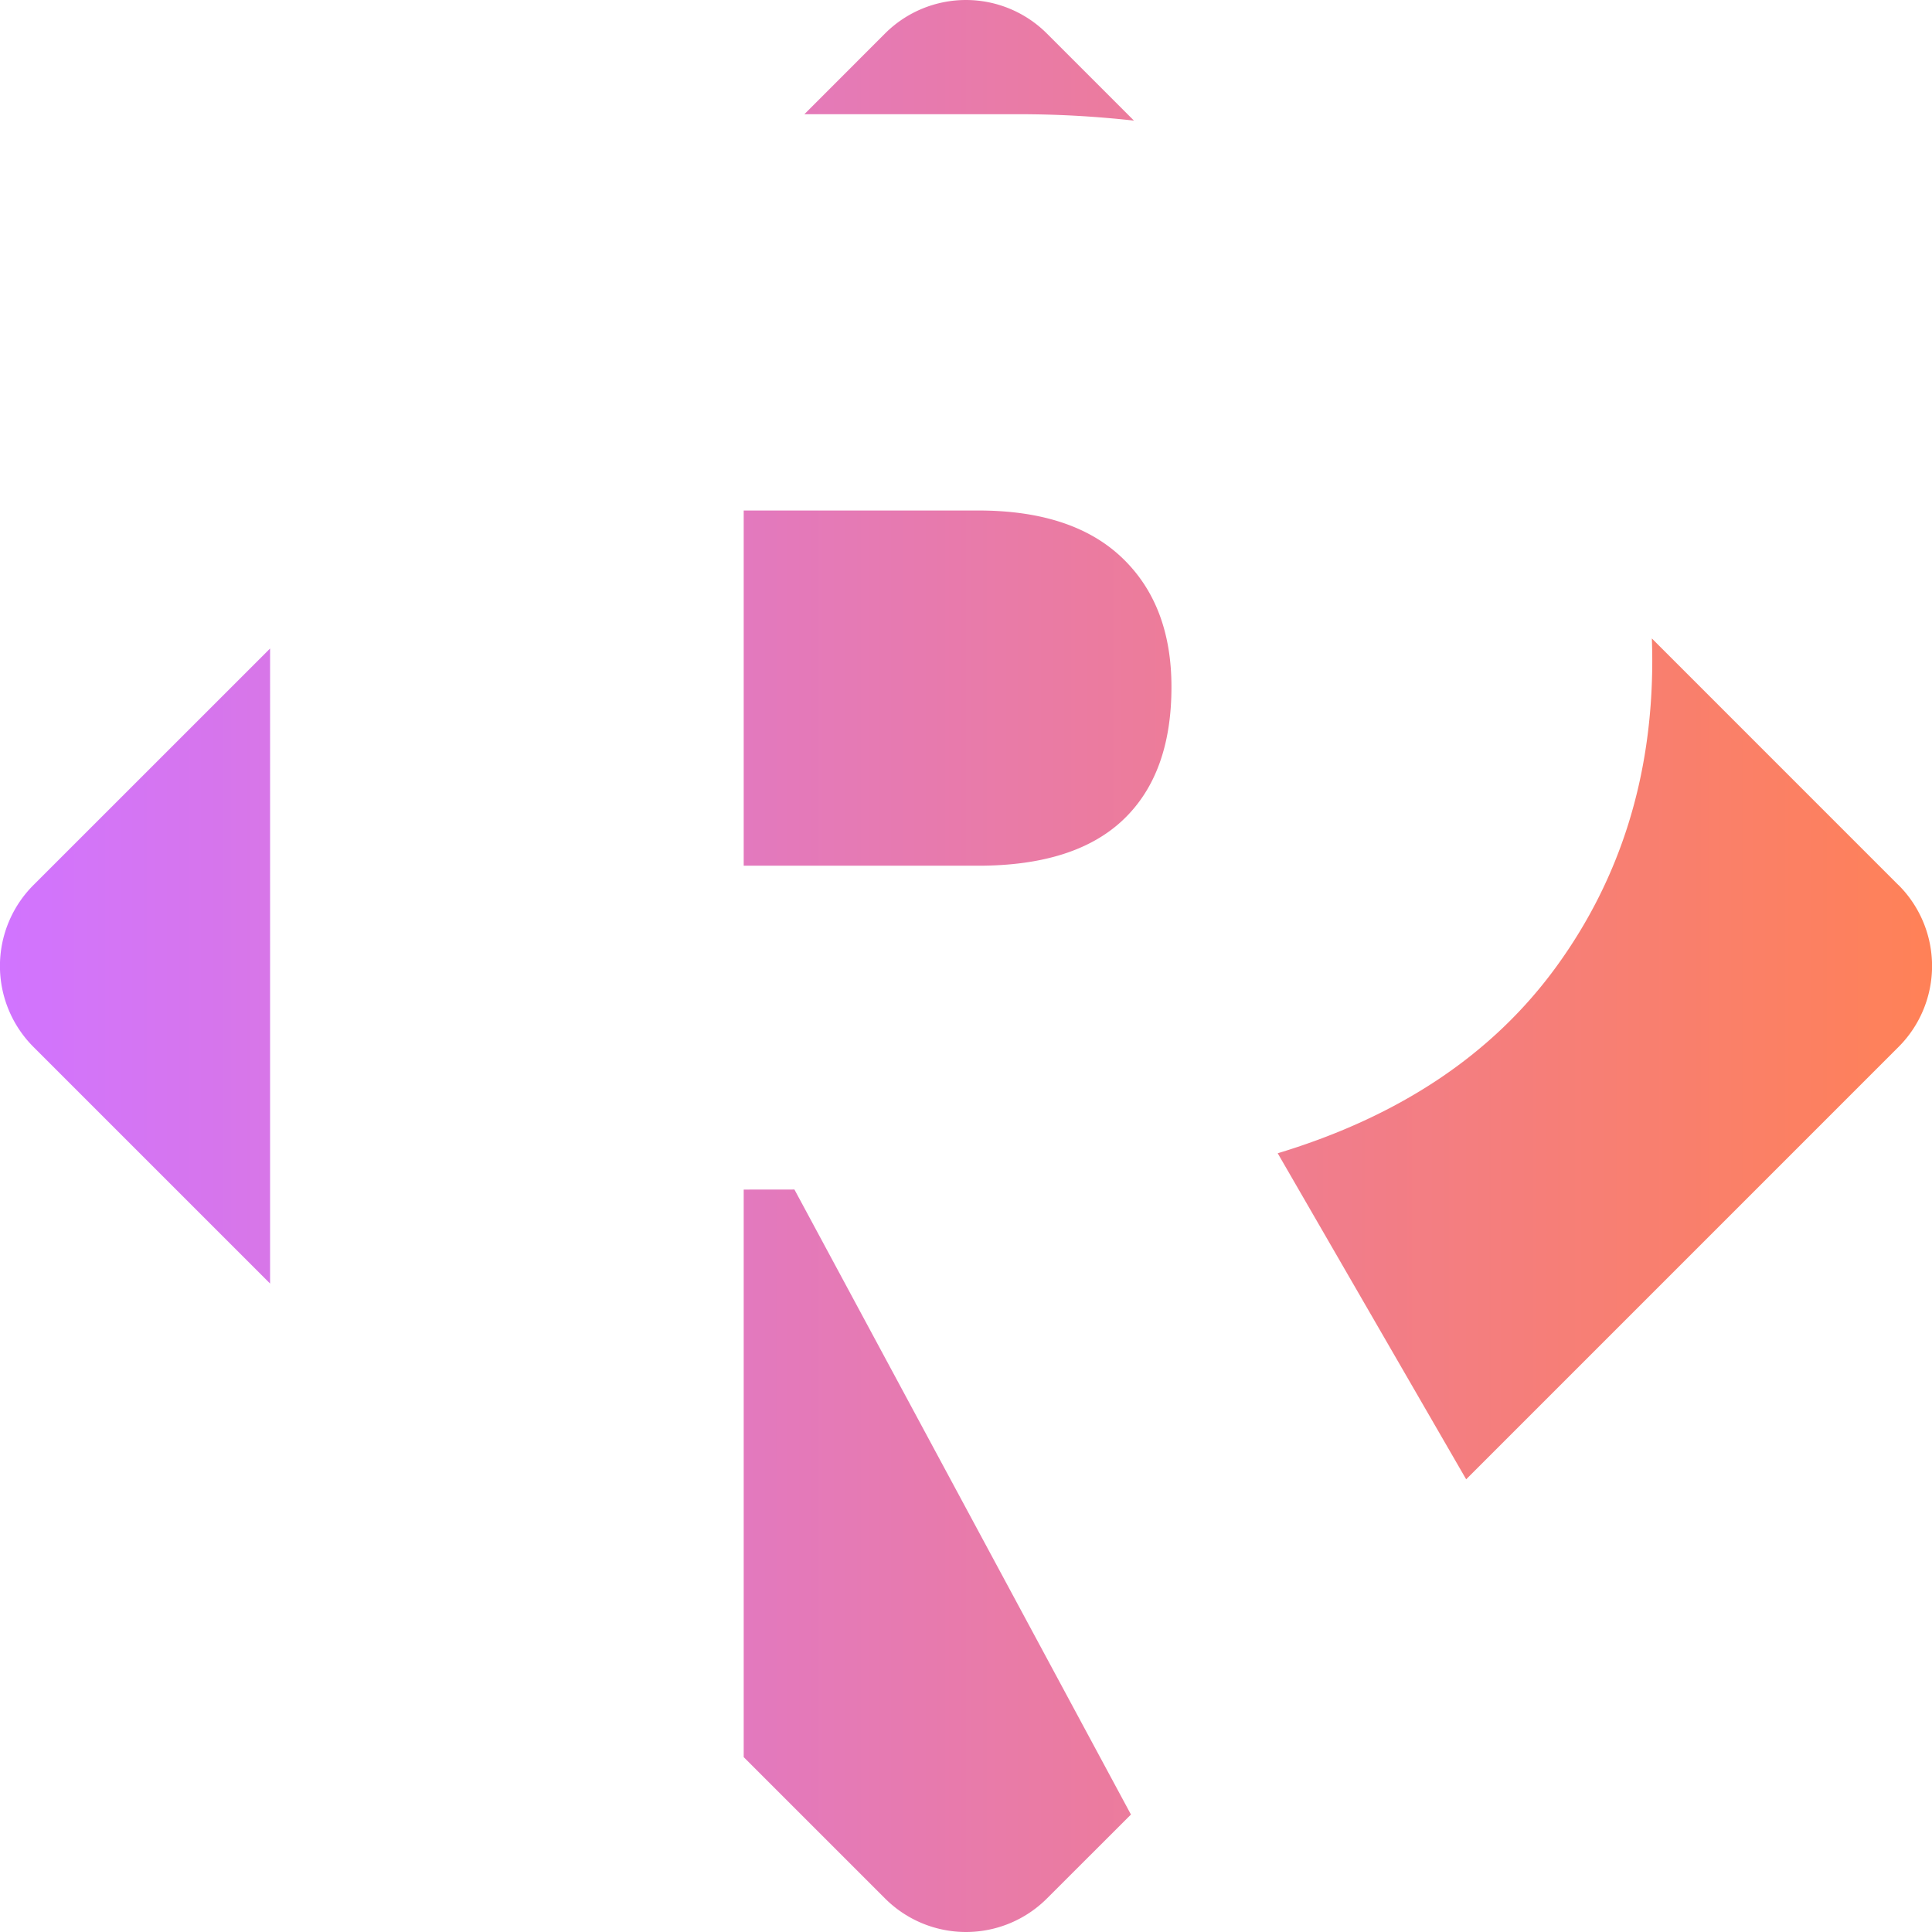 <svg xmlns="http://www.w3.org/2000/svg" xmlns:xlink="http://www.w3.org/1999/xlink" viewBox="0 0 954 954"><defs><style>.a{fill:url(#a);}</style><linearGradient id="a" x1="483" y1="540" x2="1437" y2="540" gradientUnits="userSpaceOnUse"><stop offset="0" stop-color="#d174ff"/><stop offset="1" stop-color="#ff8157"/><stop offset="1" stop-color="#fd815d"/><stop offset="1"/></linearGradient></defs><path class="a" d="M985.06,119.4H880.19L920,79.56a56.52,56.52,0,0,1,79.94,0l43,43A508.26,508.26,0,0,0,985.06,119.4ZM966,315.08H850.23v175.4H966q47.7,0,71.59-22.67t23.86-65.63q0-40.55-24.46-63.83T966,315.08Zm454.47,185L1298.67,378.26c.12,3.58.2,7.17.2,10.8q0,85.9-47.13,150.94t-137.82,92.47l93.06,161L1420.44,580A56.52,56.52,0,0,0,1420.44,500ZM499.56,580l116.8,116.8V383.23L499.56,500A56.52,56.52,0,0,0,499.56,580Zm350.67,70.4V930.64l69.8,69.8a56.52,56.52,0,0,0,79.94,0L1041.45,959,875.28,650.37Z" transform="translate(-483 -63)"/></svg>